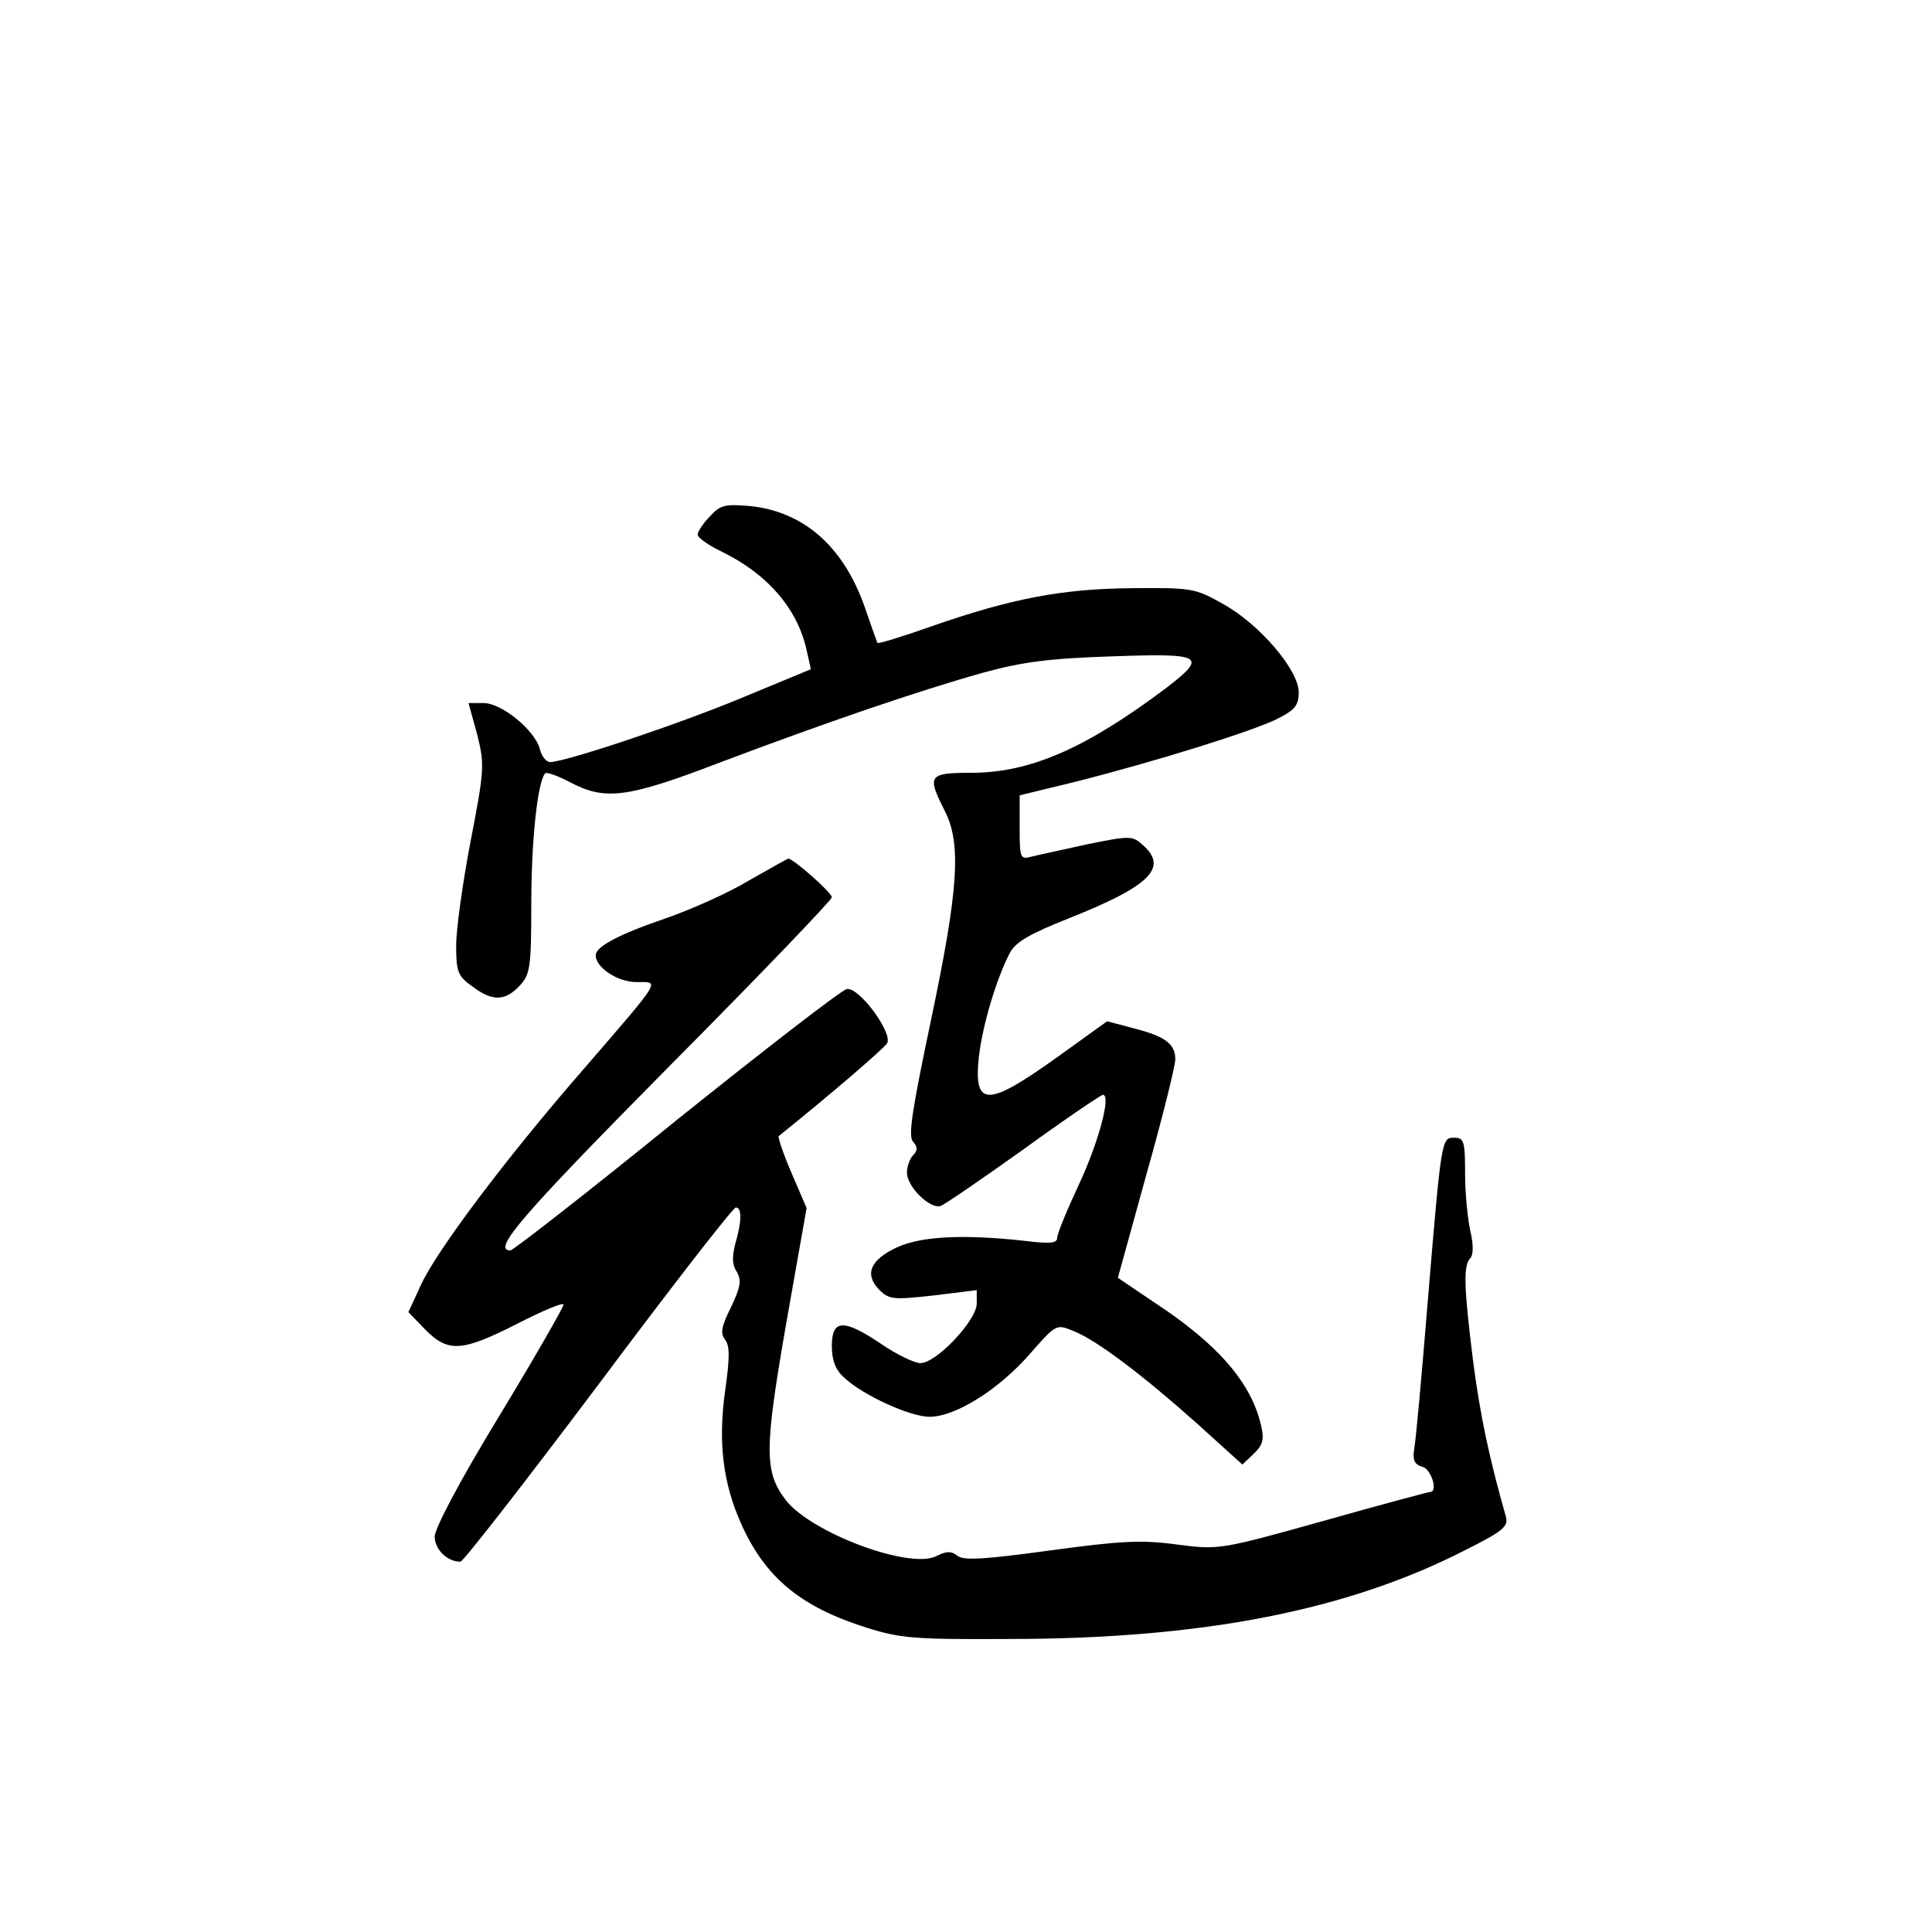 <?xml version="1.0" standalone="no"?>
<!DOCTYPE svg PUBLIC "-//W3C//DTD SVG 20010904//EN"
 "http://www.w3.org/TR/2001/REC-SVG-20010904/DTD/svg10.dtd">
<svg version="1.0" xmlns="http://www.w3.org/2000/svg"
 width="360pt" height="360pt" viewBox="0 0 360 360"
 preserveAspectRatio="xMidYMid meet">
<g transform="translate(0,360) scale(0.1,-0.1)"
fill="#000000" stroke="none">
<path d="M1323 2638 c-13 -13 -23 -29 -23 -34 0 -6 20 -20 45 -32 86 -42 143
-108 159 -188 l7 -31 -128 -53 c-120 -50 -330 -120 -358 -120 -7 0 -16 11 -19
24 -9 35 -71 86 -105 86 l-28 0 16 -58 c14 -56 14 -65 -12 -199 -15 -78 -27
-165 -27 -195 0 -48 3 -57 30 -76 37 -28 61 -28 88 1 20 21 22 34 22 154 0
118 12 228 26 242 3 3 24 -5 47 -17 65 -34 106 -29 278 37 196 74 368 133 489
167 76 21 125 27 243 31 169 6 178 1 100 -59 -149 -112 -253 -158 -363 -158
-80 0 -83 -5 -50 -70 32 -62 26 -147 -25 -390 -35 -166 -43 -216 -34 -227 9
-10 9 -17 1 -25 -7 -7 -12 -22 -12 -33 0 -27 44 -69 63 -62 8 3 78 51 155 106
77 56 144 101 147 101 16 0 -8 -89 -45 -168 -22 -47 -40 -91 -40 -98 0 -11
-13 -12 -62 -6 -110 12 -190 9 -236 -12 -50 -23 -62 -50 -34 -79 19 -19 27
-19 101 -11 l81 10 0 -25 c0 -31 -75 -111 -105 -111 -11 0 -44 16 -72 35 -71
48 -93 47 -93 -3 0 -27 7 -45 23 -59 35 -33 123 -73 159 -73 48 0 128 50 186
116 50 57 50 57 82 44 45 -18 130 -83 231 -173 l84 -76 21 20 c17 16 20 27 14
52 -18 80 -80 152 -199 230 l-68 46 53 192 c30 106 54 203 54 215 0 29 -19 43
-78 58 l-49 13 -89 -64 c-135 -97 -160 -97 -150 -2 7 59 32 144 58 194 11 20
37 35 110 64 151 60 185 94 138 136 -20 18 -24 18 -103 2 -45 -10 -92 -20
-104 -23 -22 -6 -23 -4 -23 54 l0 60 103 25 c150 38 333 95 378 118 32 16 39
25 39 49 0 41 -72 126 -140 164 -53 30 -59 31 -170 30 -130 -1 -225 -19 -374
-71 -54 -19 -99 -33 -101 -31 -1 2 -10 27 -20 56 -39 120 -114 188 -217 199
-47 4 -56 2 -75 -19z"/>
<path d="M1395 1959 c-38 -23 -108 -54 -154 -70 -88 -30 -131 -53 -131 -69 0
-23 41 -50 76 -50 44 0 50 10 -101 -165 -141 -162 -272 -336 -301 -400 l-23
-50 31 -32 c43 -44 69 -42 173 11 47 24 85 40 85 35 0 -5 -54 -99 -120 -208
-72 -118 -120 -209 -120 -224 0 -24 23 -47 48 -47 5 0 121 149 257 330 136
182 251 330 256 330 12 0 11 -27 -1 -68 -6 -24 -6 -39 3 -52 9 -16 7 -28 -11
-66 -18 -36 -20 -49 -11 -60 9 -12 9 -33 0 -97 -13 -94 -4 -169 29 -244 45
-102 111 -157 235 -196 63 -20 91 -22 265 -21 363 0 634 54 853 167 68 34 78
43 73 61 -31 109 -48 189 -61 289 -17 137 -19 179 -5 193 5 5 6 24 0 49 -5 22
-10 70 -10 108 0 60 -2 67 -20 67 -24 0 -24 2 -50 -310 -11 -135 -22 -257 -25
-271 -3 -20 1 -28 15 -32 17 -4 30 -47 15 -47 -3 0 -93 -24 -199 -54 -193 -54
-195 -54 -273 -44 -65 9 -104 7 -236 -11 -124 -17 -162 -19 -173 -10 -11 9
-20 9 -38 0 -49 -27 -235 43 -282 104 -40 53 -40 93 1 329 l38 215 -28 65
c-16 37 -26 68 -24 69 91 73 196 163 202 173 11 19 -52 105 -75 101 -9 -1
-151 -111 -317 -244 -165 -134 -305 -243 -310 -243 -35 0 21 65 294 341 168
169 305 312 305 317 0 9 -72 72 -81 72 -2 0 -35 -19 -74 -41z"/>
</g>
</svg>
